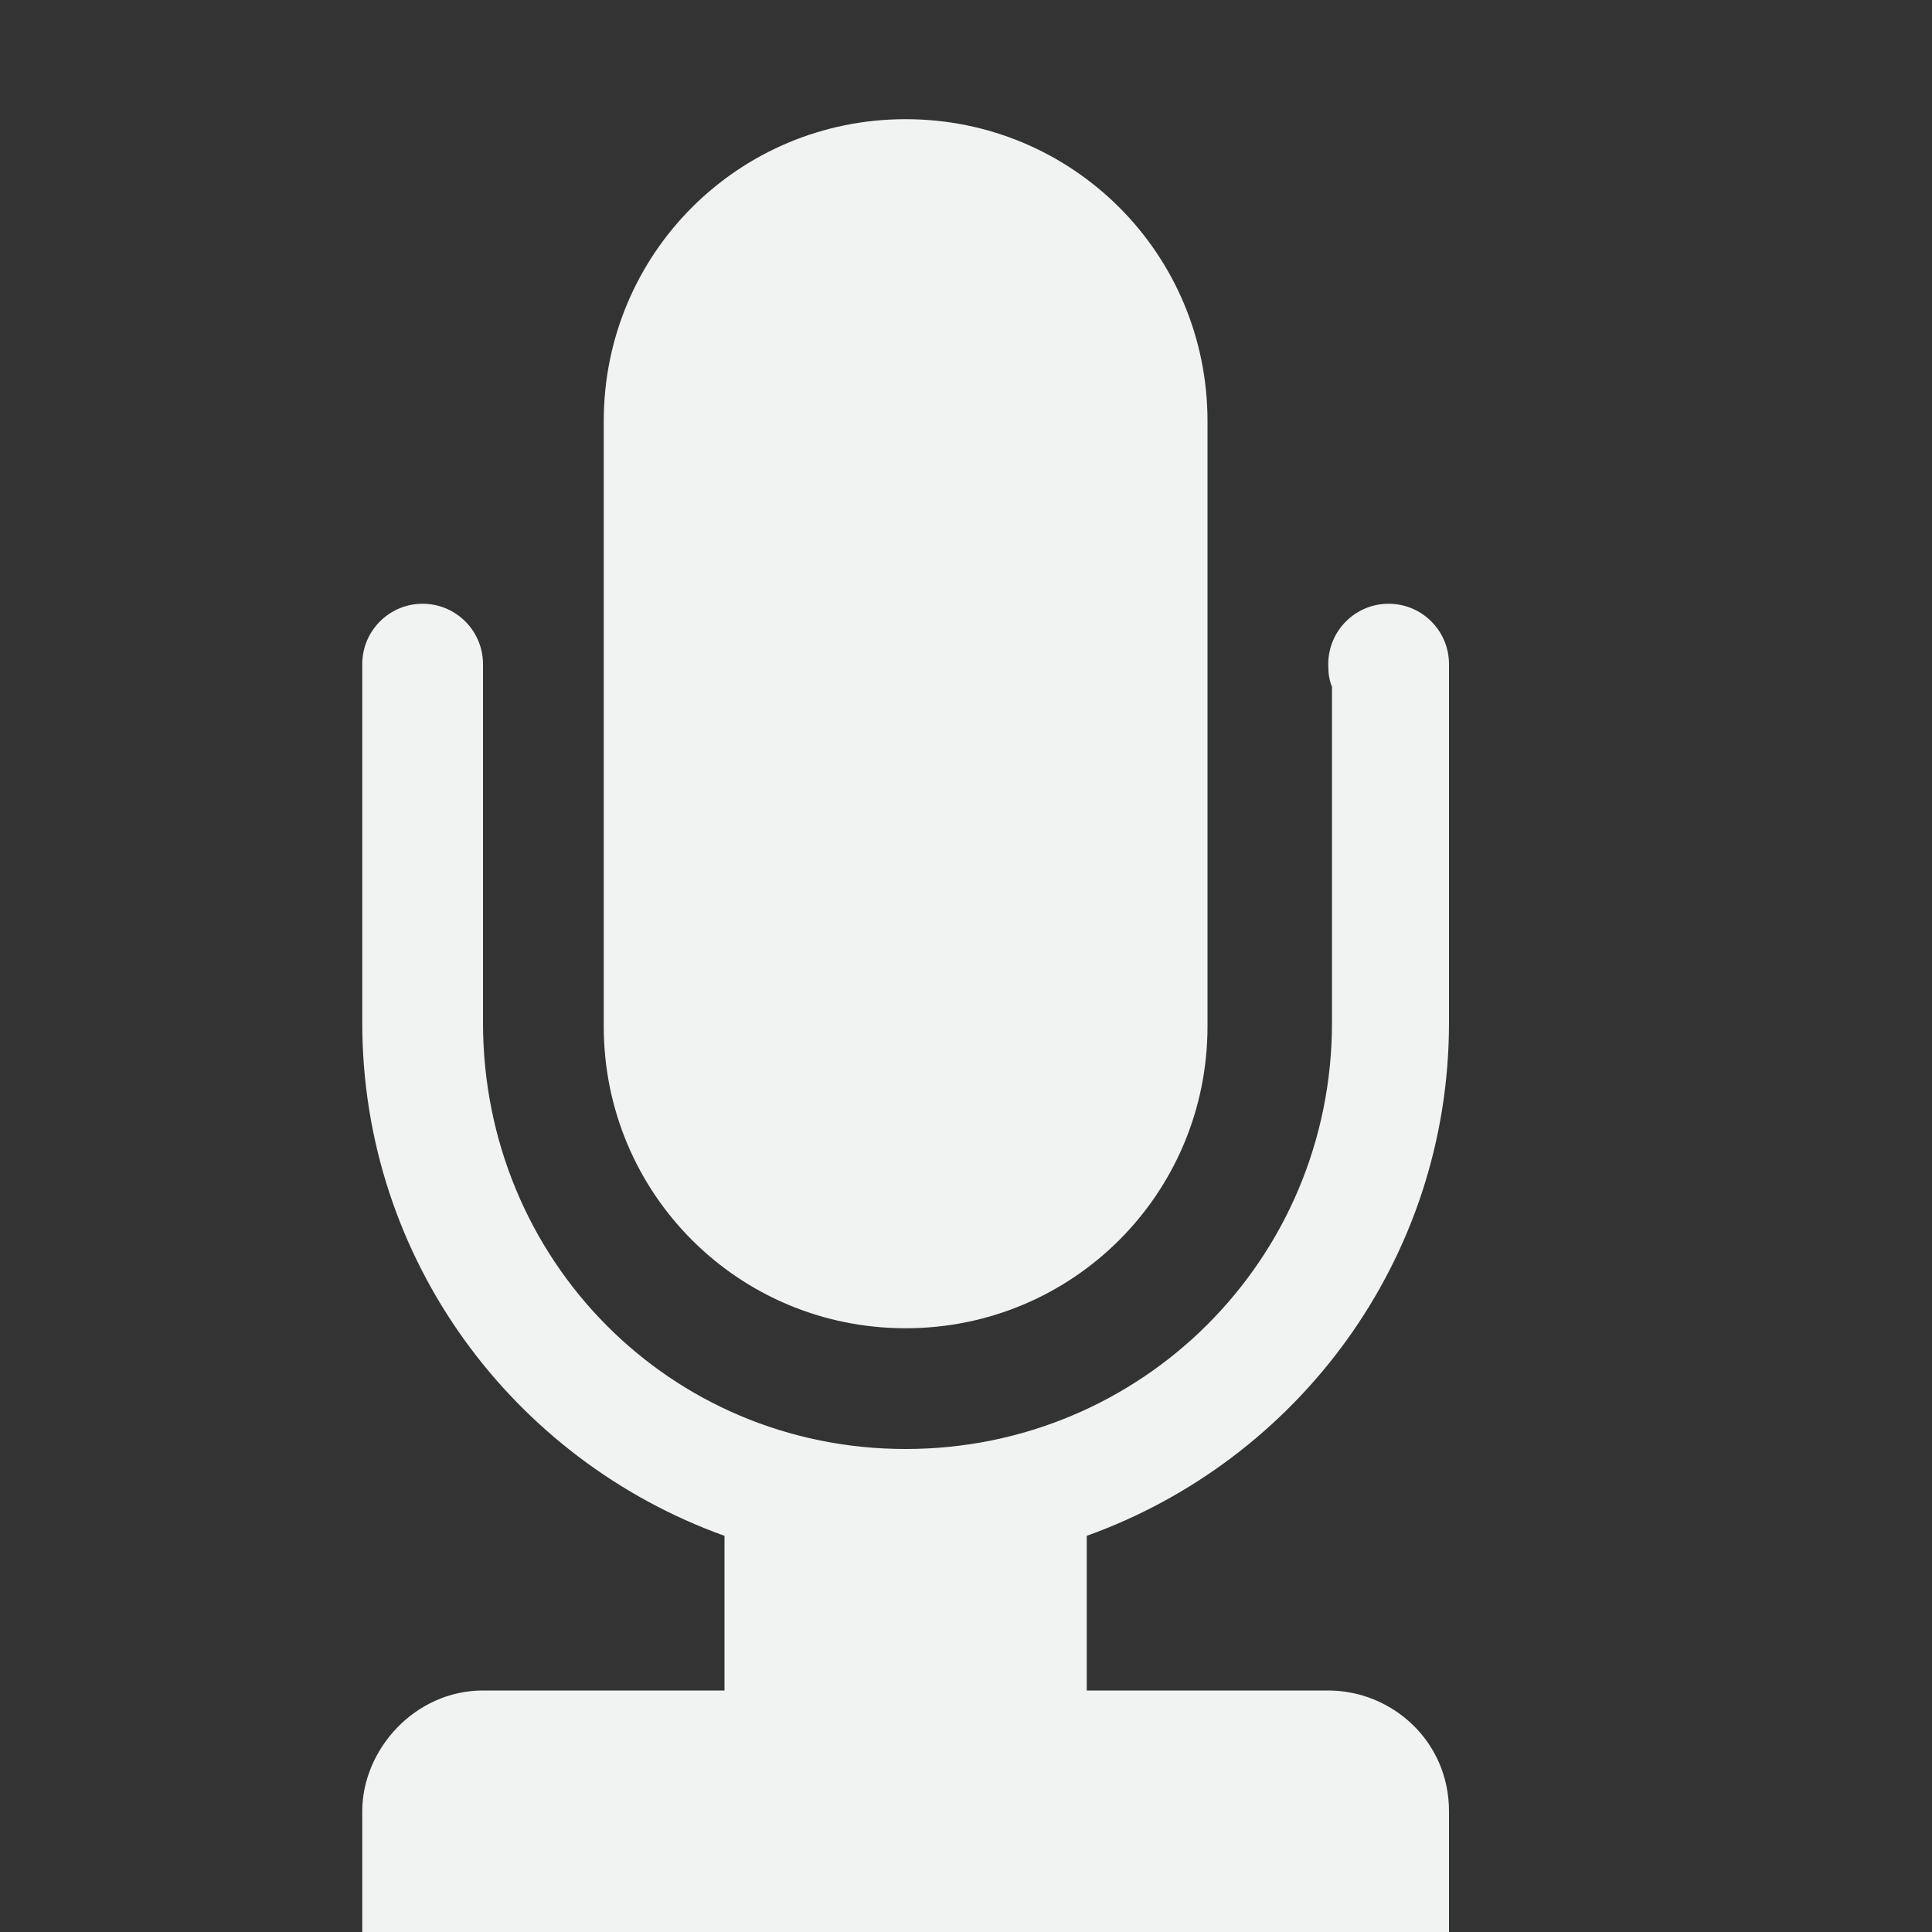 <?xml version="1.0" encoding="UTF-8" standalone="no"?>
<svg
   xmlns:dc="http://purl.org/dc/elements/1.1/"
   xmlns:cc="http://creativecommons.org/ns#"
   xmlns:rdf="http://www.w3.org/1999/02/22-rdf-syntax-ns#"
   xmlns:svg="http://www.w3.org/2000/svg"
   xmlns="http://www.w3.org/2000/svg"
   width="16"
   version="1.1"
   id="svg7384"
   height="16">
  <rect width="100%" height="100%" fill="#333333" stroke="none"/>
  <title
     id="title9167">Gnome Symbolic Icon Theme</title>
  <defs
     id="defs7386" />
  <g
     transform="translate(-61,-447)"
     style="display:inline"
     id="layer9" />
  <g
     transform="translate(-61,-447)"
     style="display:inline"
     id="layer10">
    <path
       style="color:#f1f2f2;font-style:normal;font-variant:normal;font-weight:normal;font-stretch:normal;font-size:medium;line-height:normal;font-family:Sans;-inkscape-font-specification:Sans;text-indent:0;text-align:start;text-decoration:none;text-decoration-line:none;letter-spacing:normal;word-spacing:normal;text-transform:none;writing-mode:lr-tb;direction:ltr;baseline-shift:baseline;text-anchor:start;display:inline;overflow:visible;visibility:visible;fill:#f1f2f2;fill-opacity:1;stroke:none;stroke-width:1.003;marker:none;enable-background:accumulate"
       id="rect6806"
       d="m 64.5,452 c -0.276,0 -0.5,0.224 -0.5,0.5 v 2.969 c 0,1.968 1.258,3.625 3,4.25 V 461 h -2 c -0.565,0 -1,0.49 -1,1 v 1 h 0.844 2.156 5 0.094 0.906 v -1 c -6e-5,-0.584 -0.476,-1 -1,-1 h -2 v -1.281 c 1.742,-0.625 3,-2.282 3,-4.25 V 452.5 c 0,-0.276 -0.224,-0.5 -0.5,-0.5 -0.276,0 -0.5,0.224 -0.5,0.5 0,0.069 0.006,0.128 0.031,0.188 v 2.781 c 0,1.964 -1.579,3.531 -3.531,3.531 -1.952,0 -3.5,-1.567 -3.5,-3.531 V 452.5 c 0,-0.276 -0.224,-0.5 -0.5,-0.5 z M 68.5,447.987 c 1.385,0 2.5,1.115 2.5,2.5 V 455.5 c 0,1.385 -1.115,2.5 -2.5,2.5 -1.385,0 -2.5,-1.115 -2.5,-2.5 v -5.013 c 0,-1.385 1.115,-2.5 2.5,-2.5 z" />
  </g>
  <g
     transform="translate(-61,-447)"
     id="layer11" />
  <g
     transform="translate(-61,-447)"
     style="display:inline"
     id="layer13" />
  <g
     transform="translate(-61,-447)"
     id="layer14" />
  <g
     transform="translate(-61,-447)"
     style="display:inline"
     id="layer15" />
  <g
     transform="translate(-61,-447)"
     style="display:inline"
     id="g71291" />
  <g
     transform="translate(-61,-447)"
     style="display:inline"
     id="g4953" />
  <g
     transform="translate(-61,-447)"
     style="display:inline"
     id="layer12" />
</svg>
